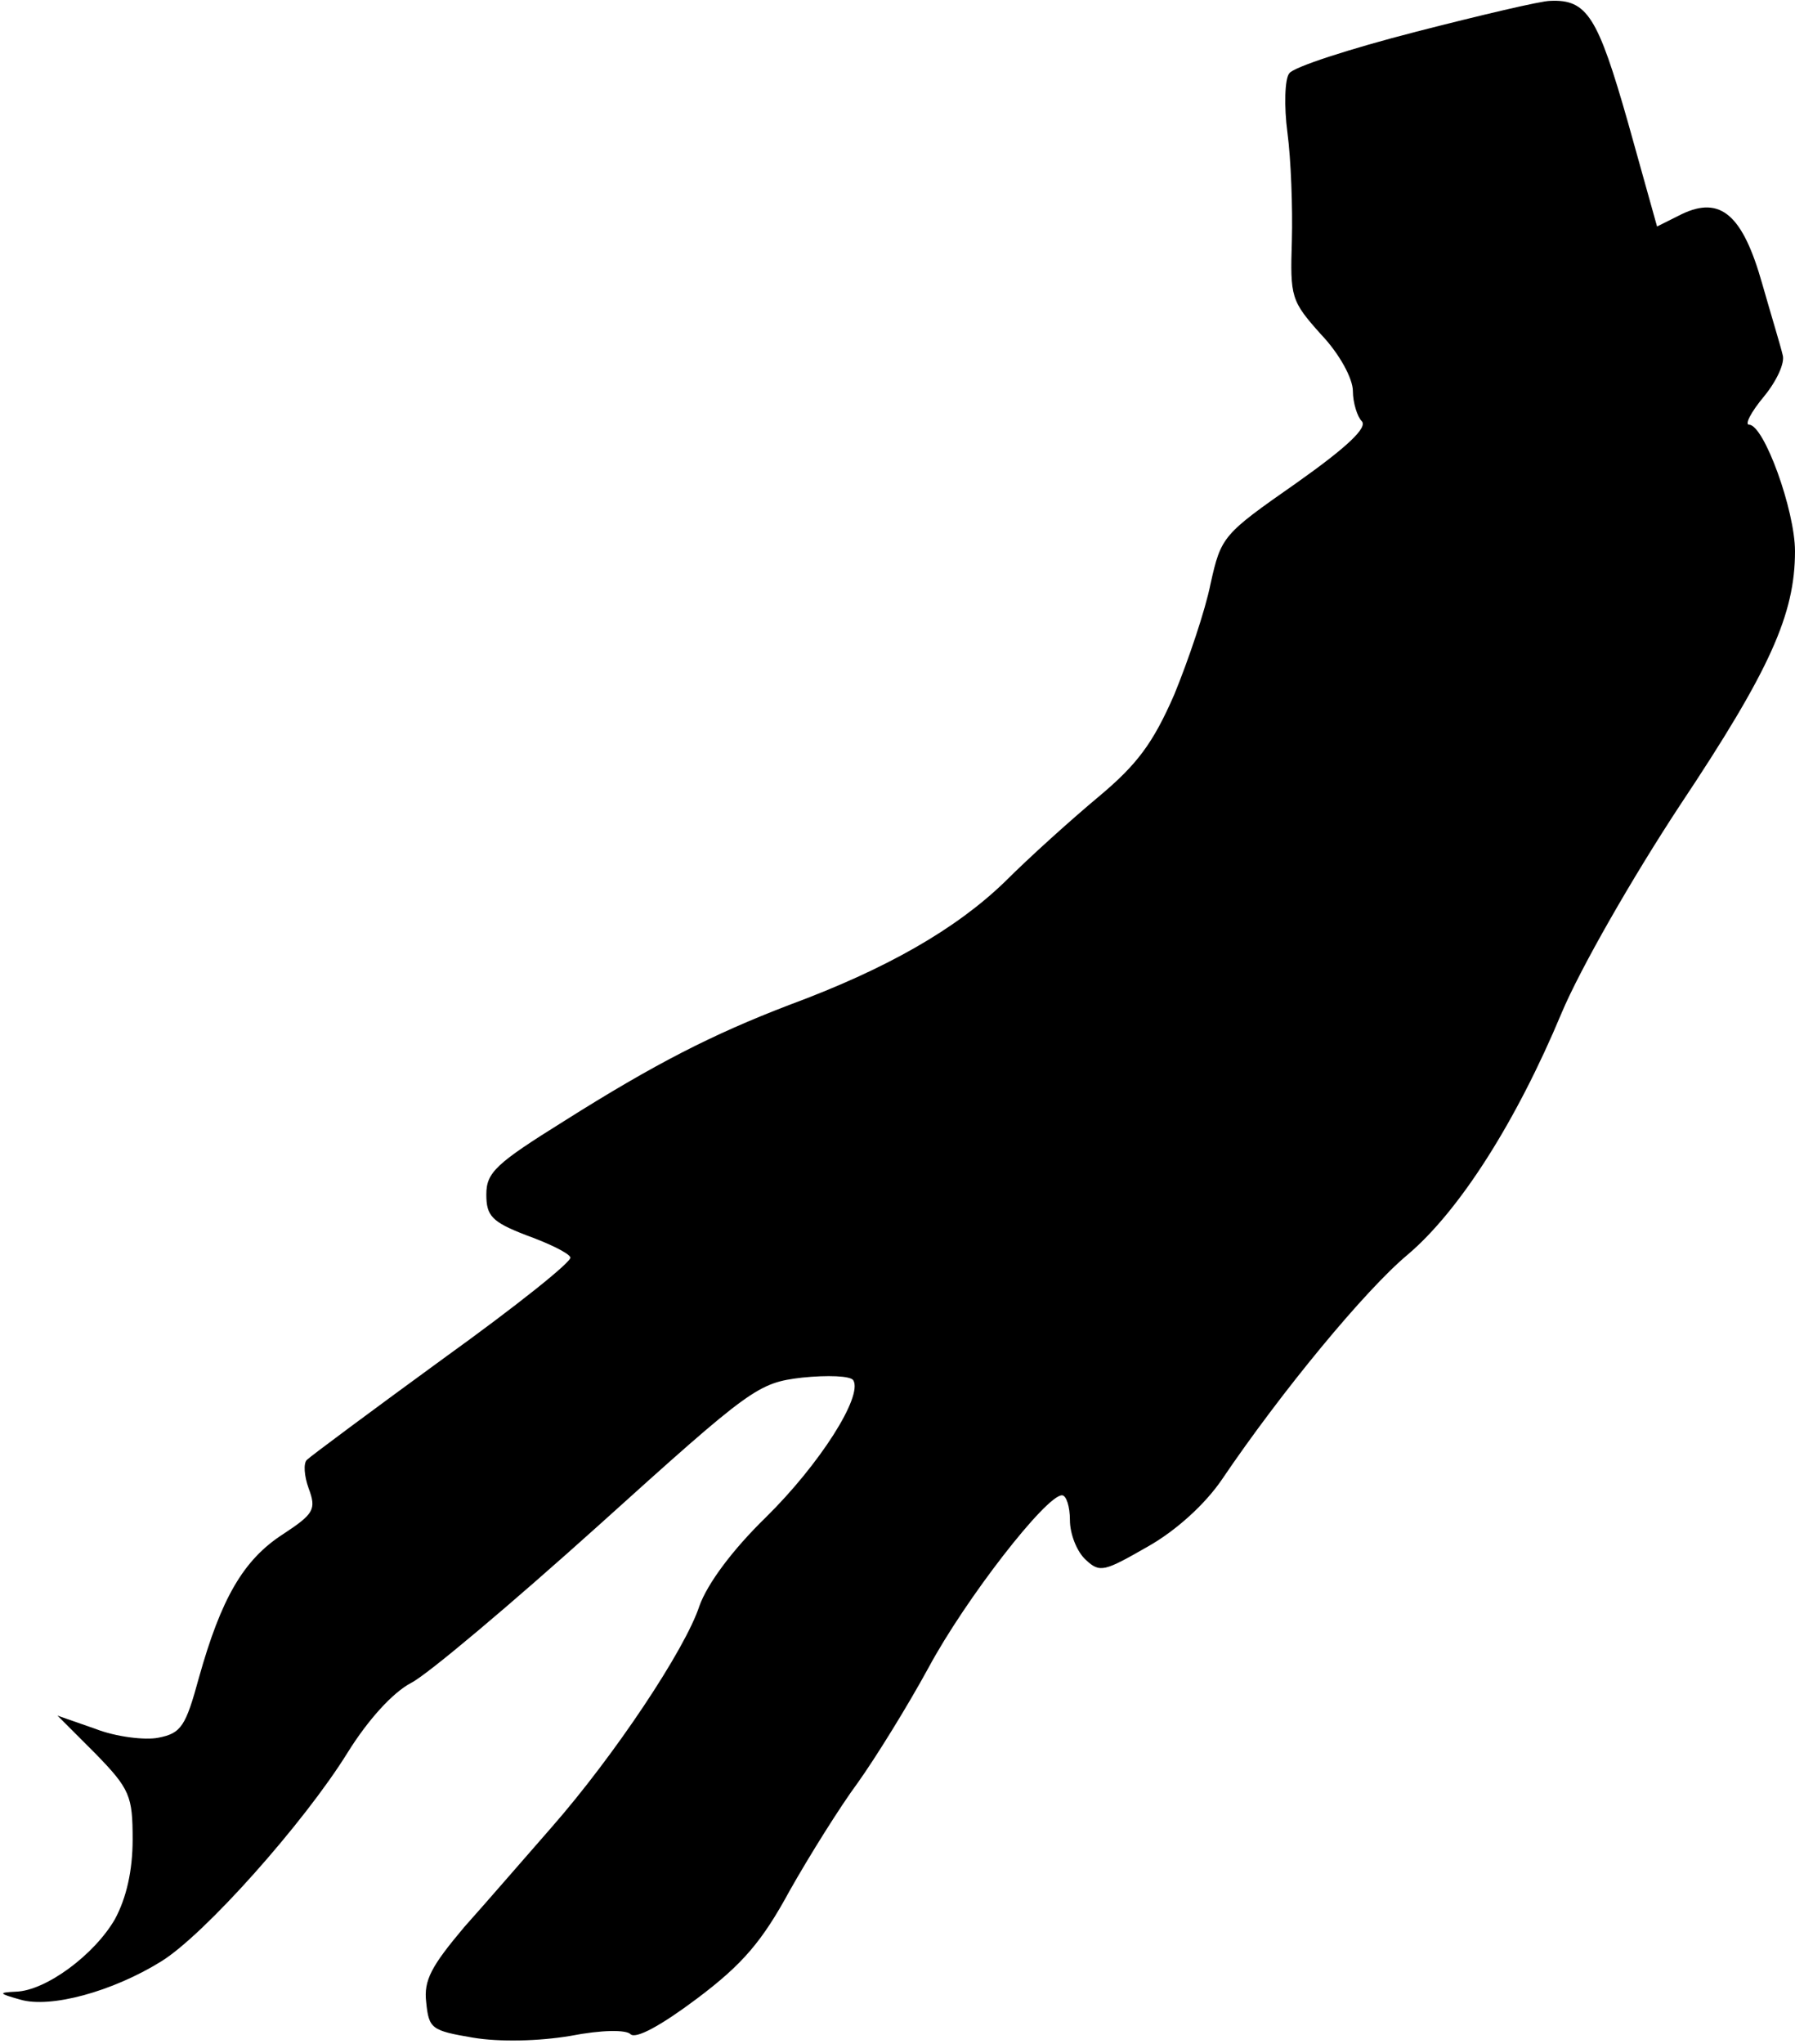 <?xml version="1.0" standalone="no"?>
<!DOCTYPE svg PUBLIC "-//W3C//DTD SVG 20010904//EN"
 "http://www.w3.org/TR/2001/REC-SVG-20010904/DTD/svg10.dtd">
<svg version="1.0" xmlns="http://www.w3.org/2000/svg"
 width="203pt" height="231pt" viewBox="0 0 203 231"
 preserveAspectRatio="xMidYMid meet">
<g transform="translate(0,231) scale(0.1,-0.1)"
fill="#000000" stroke="none">
<path fill="#000000" stroke="none" d="M1601 2274 c-74 -19 -139 -40 -143 -47
-5 -6 -6 -37 -2 -67 4 -30 6 -85 5 -122 -2 -64 -1 -68 33 -106 21 -22 36 -50
36 -64 0 -13 5 -29 10 -34 7 -7 -16 -29 -74 -70 -83 -58 -85 -60 -97 -114 -6
-30 -25 -86 -41 -125 -24 -55 -42 -79 -85 -115 -30 -25 -78 -68 -107 -97 -55
-53 -133 -98 -244 -139 -86 -33 -151 -66 -254 -131 -77 -48 -88 -58 -88 -83 0
-24 6 -31 45 -46 25 -9 48 -20 50 -25 3 -4 -61 -55 -143 -114 -81 -59 -151
-111 -155 -115 -4 -4 -3 -18 2 -32 9 -24 6 -29 -29 -52 -45 -29 -70 -73 -95
-162 -15 -55 -20 -63 -46 -68 -15 -3 -48 1 -71 10 l-43 15 43 -43 c39 -40 42
-48 42 -97 0 -35 -7 -66 -20 -90 -23 -40 -78 -81 -112 -82 -20 -1 -20 -2 5 -9
34 -10 104 9 159 43 49 30 162 157 211 236 23 37 51 68 72 79 18 9 113 89 212
178 173 156 180 161 230 167 29 3 55 2 58 -3 11 -18 -38 -95 -99 -155 -38 -37
-66 -75 -75 -100 -16 -49 -96 -169 -167 -250 -29 -33 -73 -84 -99 -113 -37
-44 -46 -60 -43 -85 3 -30 6 -32 53 -40 30 -5 74 -4 110 2 36 7 63 7 68 2 6
-6 35 10 75 40 52 39 74 65 105 122 22 39 57 95 77 122 20 28 56 86 80 130 42
78 133 195 151 195 5 0 9 -13 9 -28 0 -16 8 -36 18 -45 16 -15 21 -13 70 15
32 18 65 48 84 76 67 99 162 214 210 254 59 50 123 151 174 273 21 50 80 153
134 235 102 153 130 216 130 287 0 46 -35 143 -52 143 -5 0 2 14 17 32 14 17
24 38 21 47 -2 9 -13 45 -23 80 -22 78 -47 100 -91 79 l-28 -14 -33 118 c-34
119 -46 139 -88 137 -10 0 -78 -16 -152 -35z"/>
</g>
</svg>
